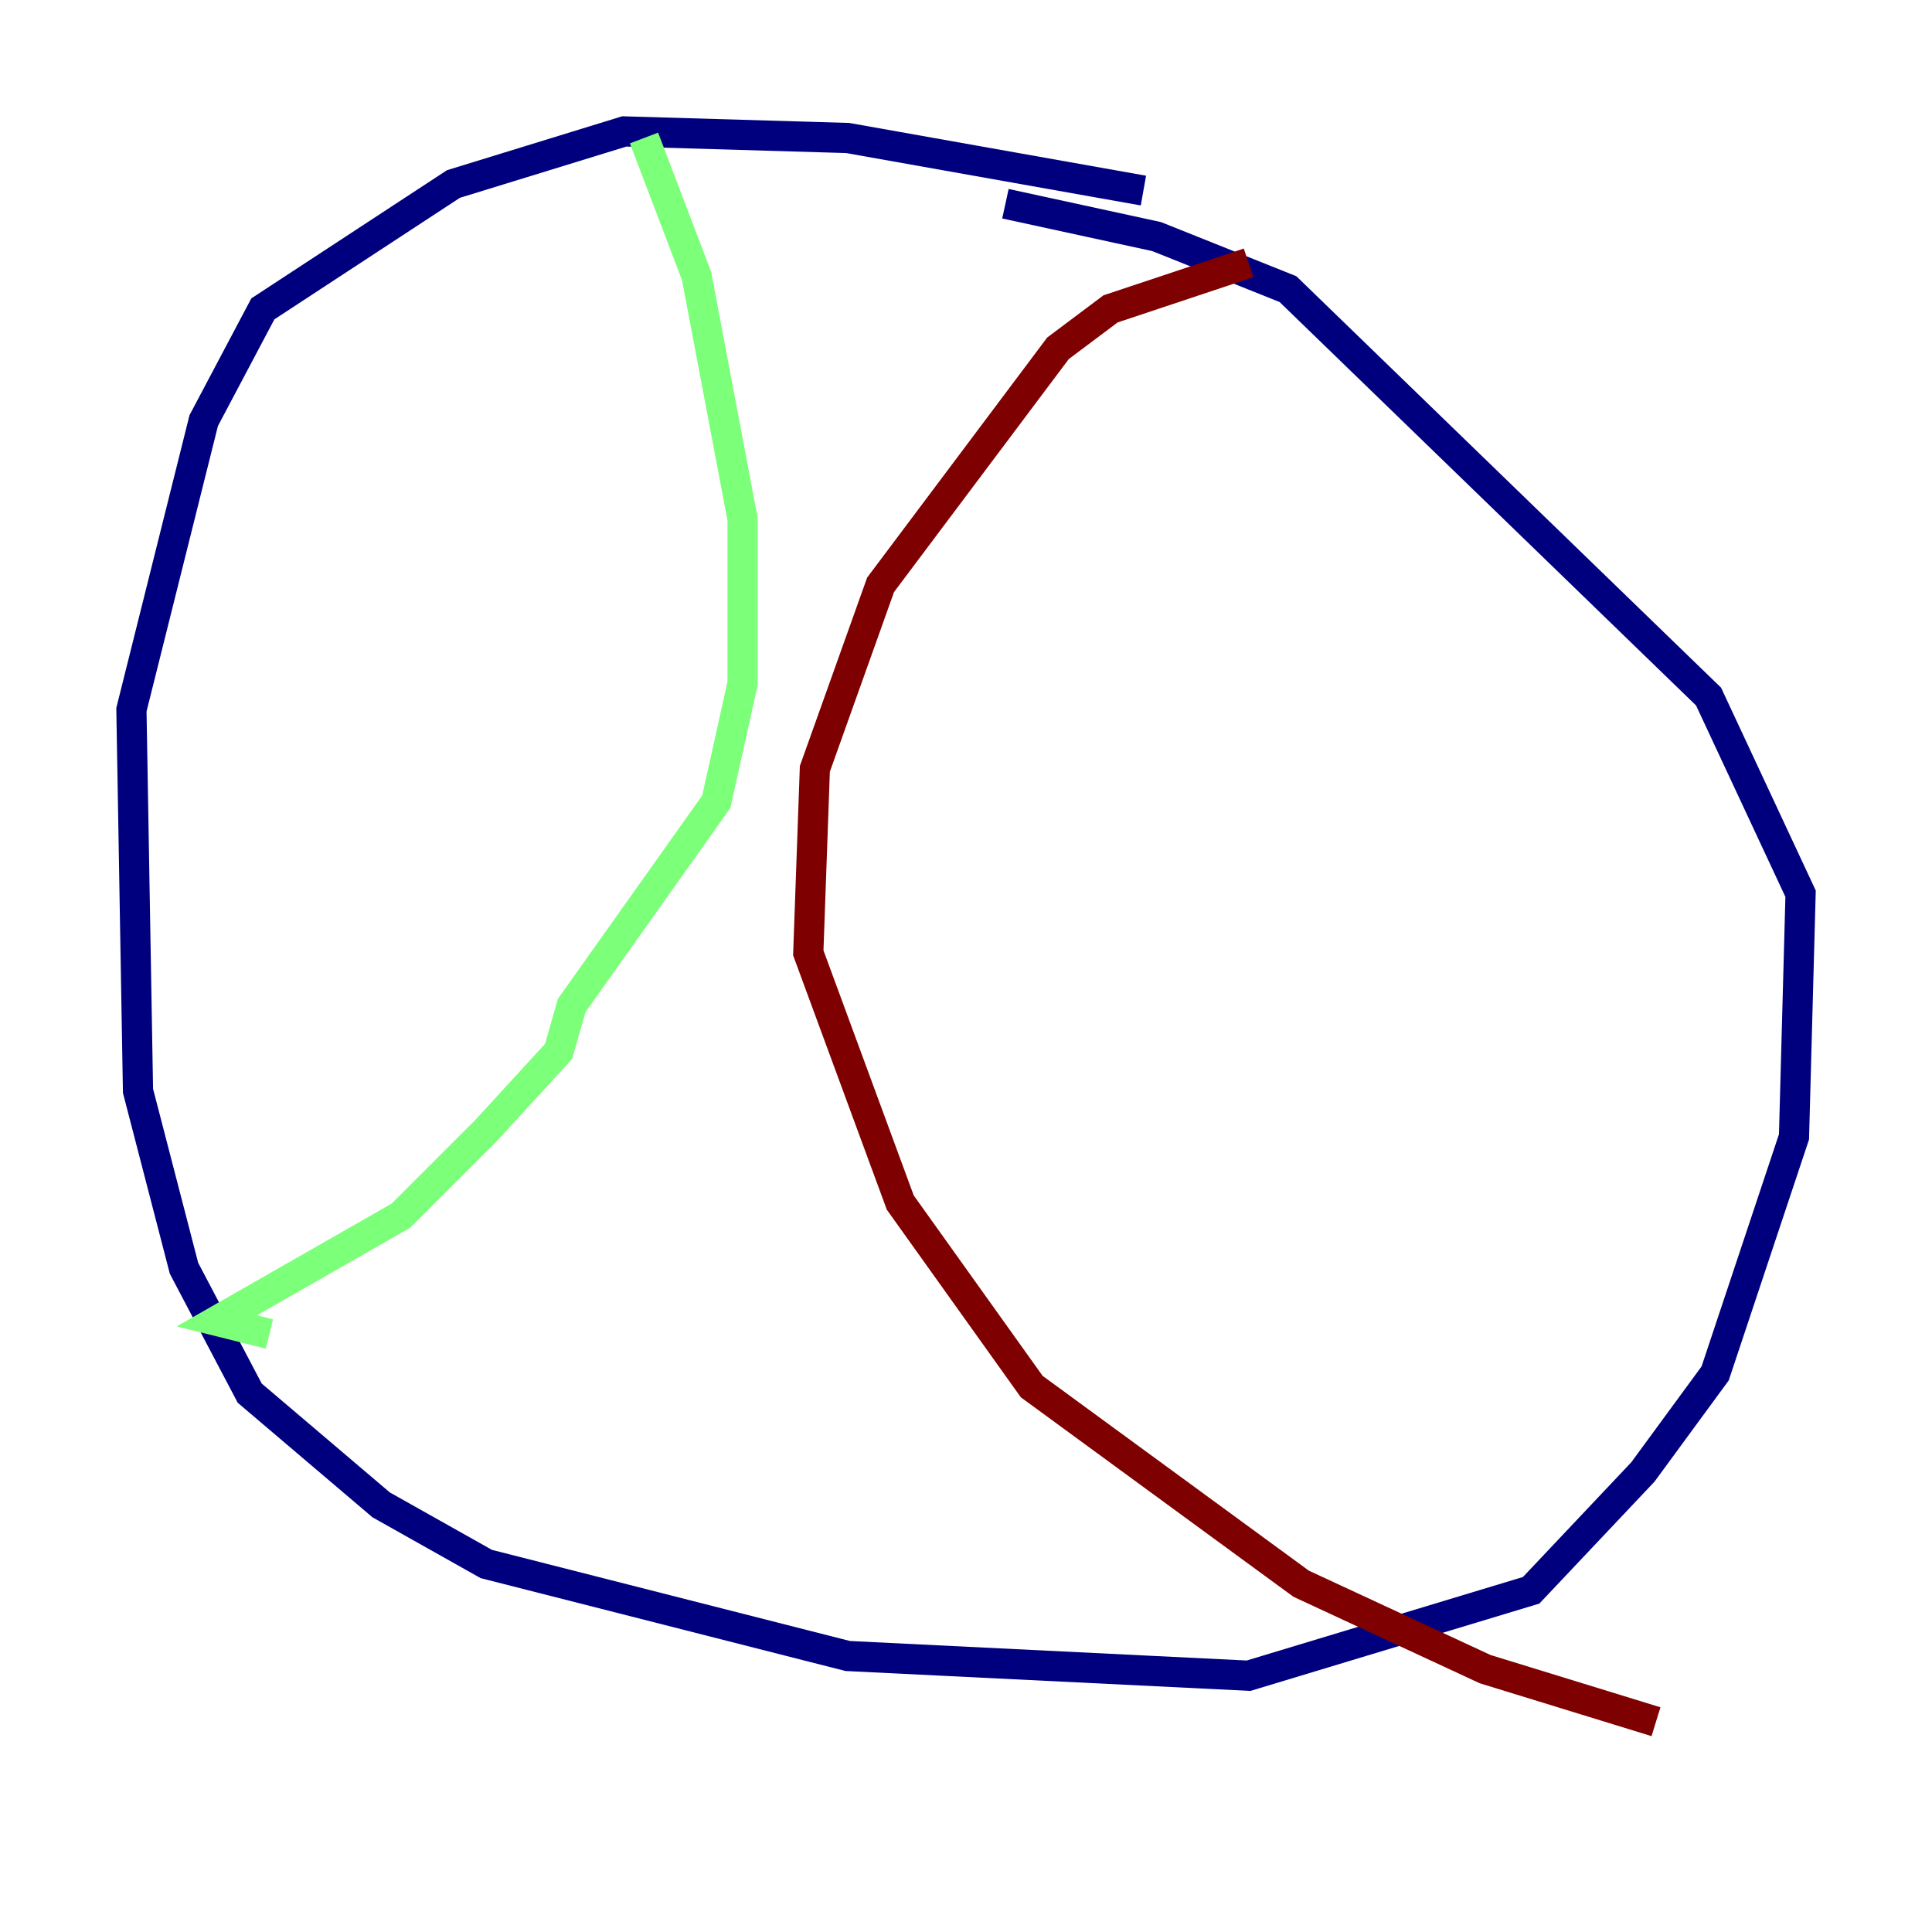 <?xml version="1.0" encoding="utf-8" ?>
<svg baseProfile="tiny" height="128" version="1.2" viewBox="0,0,128,128" width="128" xmlns="http://www.w3.org/2000/svg" xmlns:ev="http://www.w3.org/2001/xml-events" xmlns:xlink="http://www.w3.org/1999/xlink"><defs /><polyline fill="none" points="75.755,12.626 56.163,9.143 41.361,8.707 30.041,12.191 17.415,20.463 13.497,27.864 8.707,47.02 9.143,72.272 12.191,84.027 16.544,92.299 25.252,99.701 32.218,103.619 56.163,109.714 82.721,111.02 101.442,105.361 108.844,97.524 113.633,90.993 118.857,75.32 119.293,59.211 113.197,46.15 85.333,19.157 76.626,15.674 66.612,13.497" stroke="#00007f" stroke-width="2" /><polyline fill="none" points="42.667,9.143 46.15,18.286 49.197,34.395 49.197,45.279 47.456,53.116 37.878,66.612 37.007,69.66 32.218,74.884 26.558,80.544 14.367,87.51 17.85,88.381" stroke="#7cff79" stroke-width="2" /><polyline fill="none" points="82.721,17.415 73.578,20.463 70.095,23.075 58.34,38.748 53.986,50.939 53.551,63.129 59.646,79.674 68.354,91.864 86.204,104.925 98.395,110.585 109.714,114.068" stroke="#7f0000" stroke-width="2" /></svg>